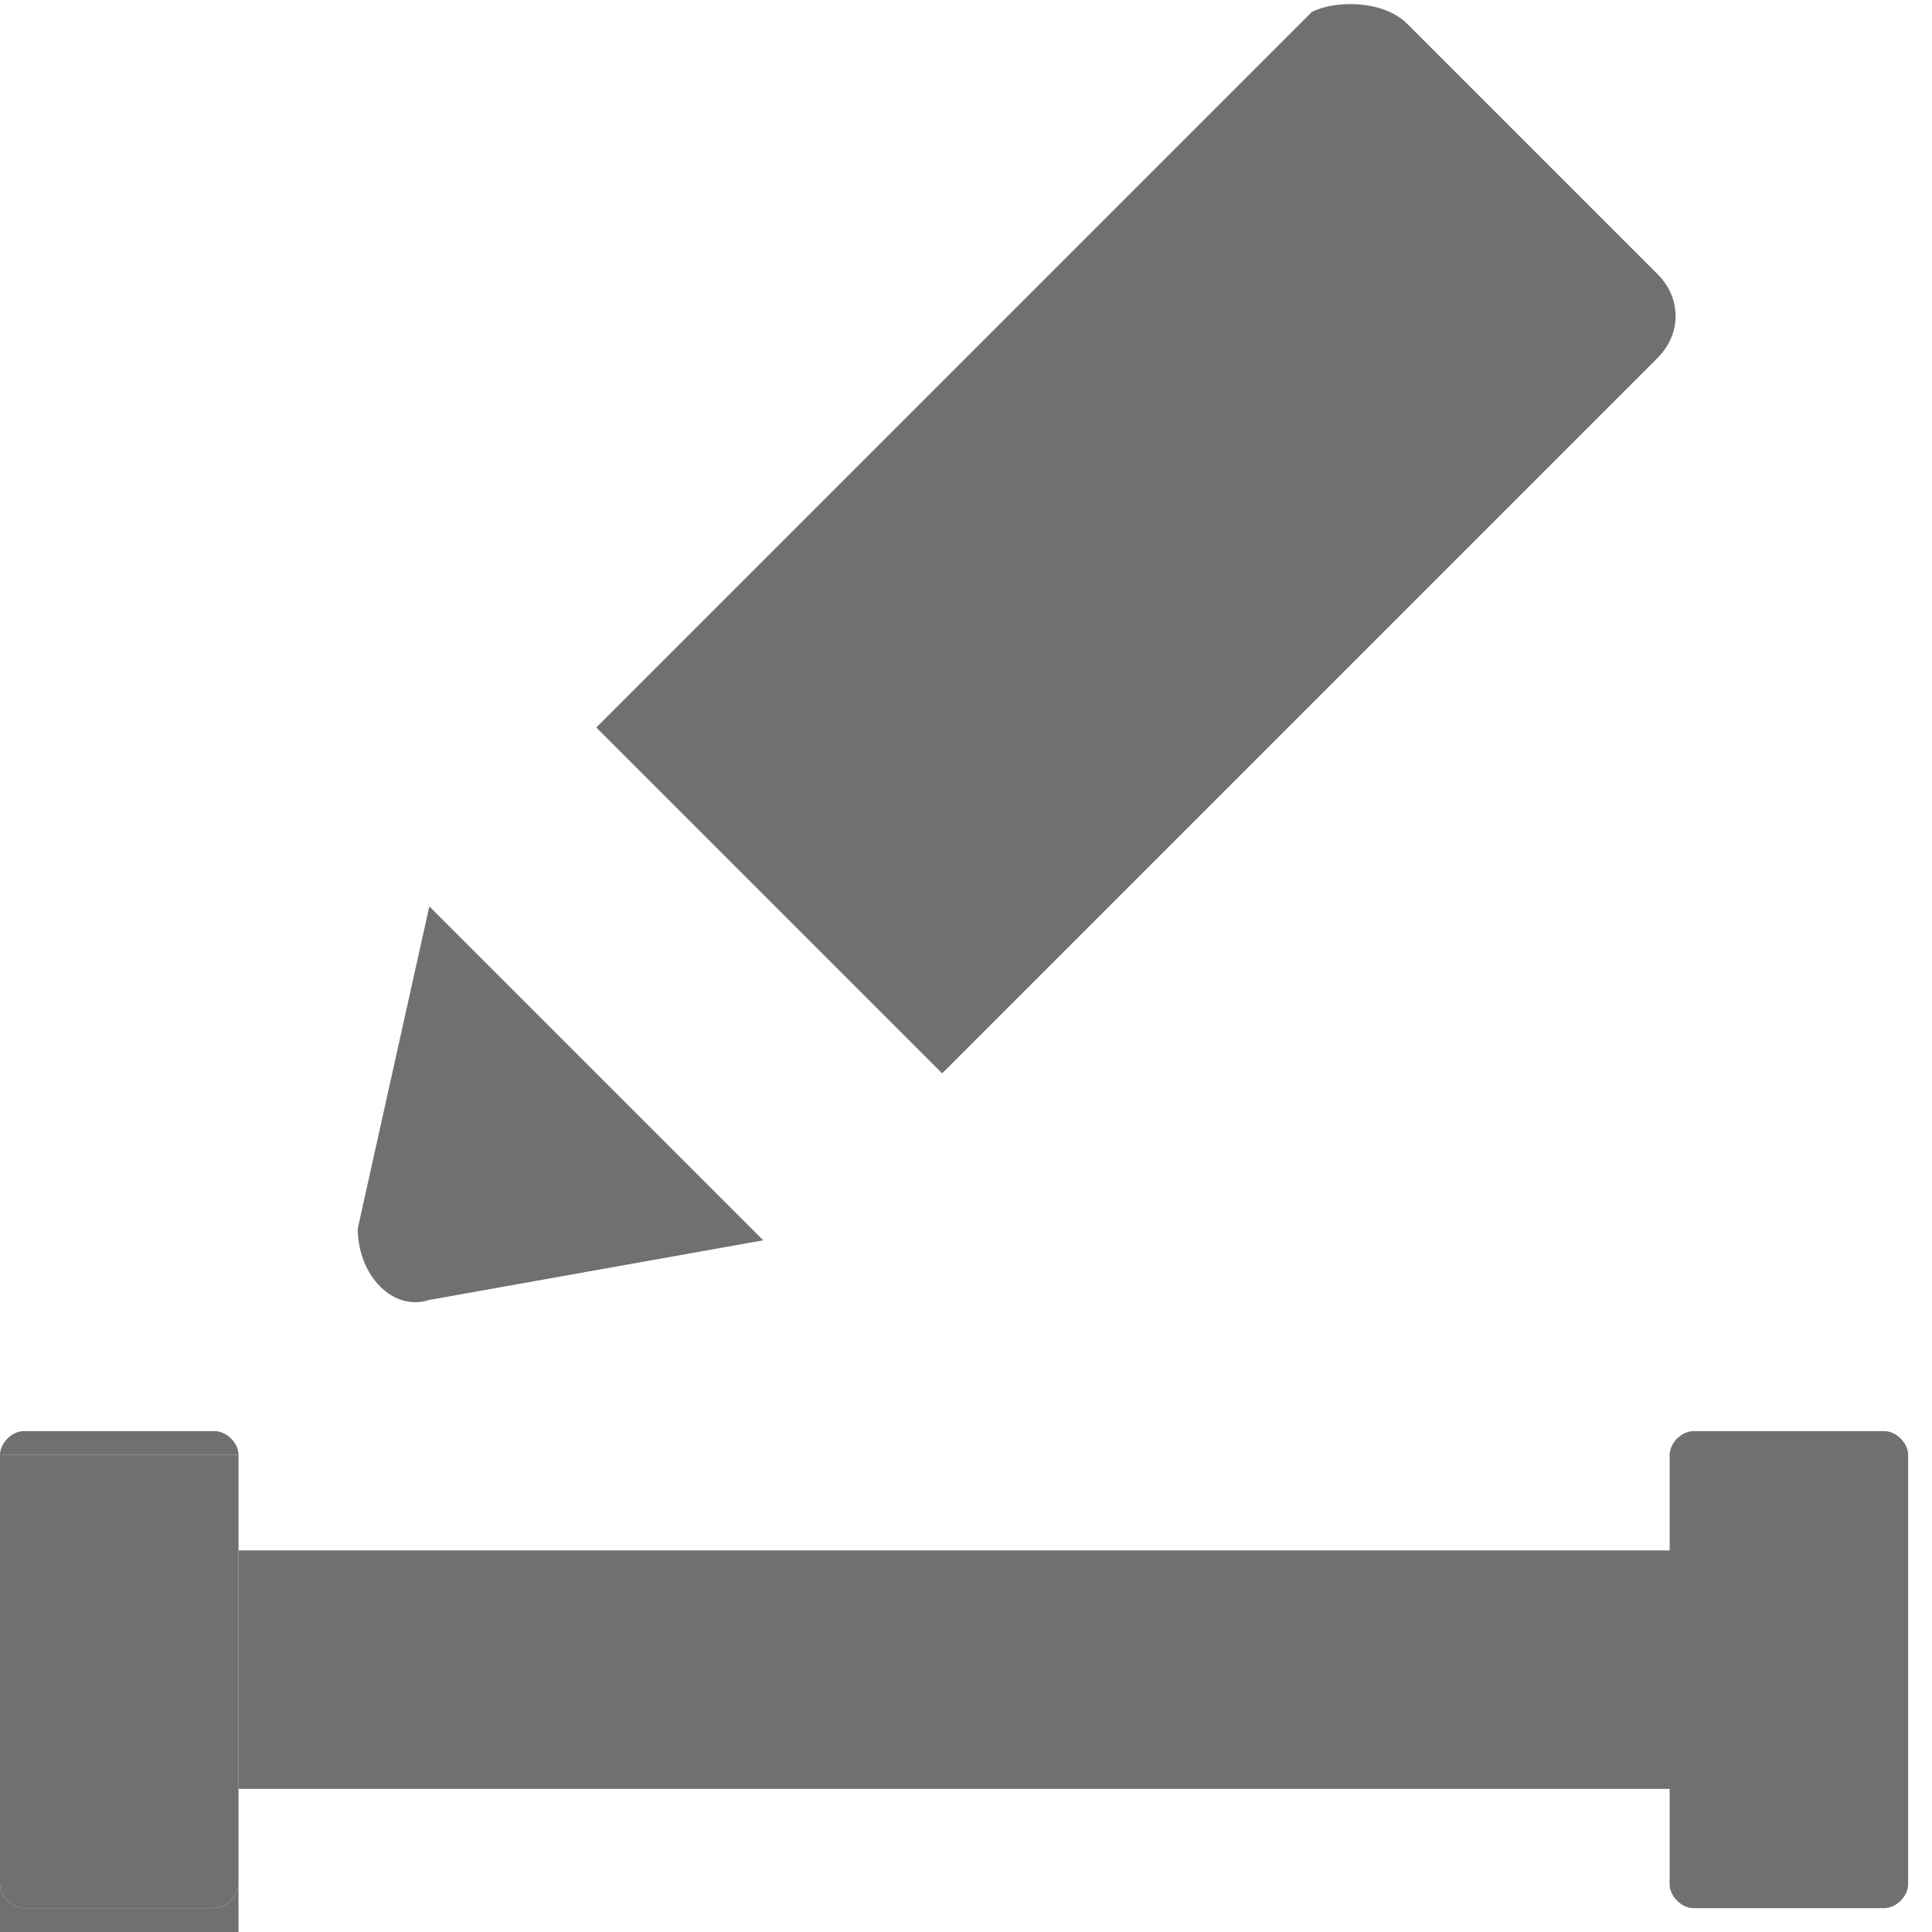 <?xml version="1.0" standalone="no"?><!DOCTYPE svg PUBLIC "-//W3C//DTD SVG 1.1//EN" "http://www.w3.org/Graphics/SVG/1.1/DTD/svg11.dtd"><svg t="1600686046270" class="icon" viewBox="0 0 1024 1024" version="1.1" xmlns="http://www.w3.org/2000/svg" p-id="7140" xmlns:xlink="http://www.w3.org/1999/xlink" width="200" height="200"><defs><style type="text/css"></style></defs><path d="M113.778 1011.358H12.642c-6.321 0-12.642-6.321-12.642-12.642v25.284h126.42v-25.284c0 6.321-6.321 12.642-12.642 12.642z" p-id="7141" fill="#707070"></path><path d="M227.556 688.988l176.988-31.605-176.988-176.988-37.926 170.667c0 25.284 18.963 44.247 37.926 37.926zM878.617 189.63c12.642-12.642 12.642-31.605 0-44.247L745.877 12.642c-12.642-12.642-37.926-12.642-50.568-6.321l-379.259 379.259L499.358 568.889l379.259-379.259zM998.716 758.519h-101.136c-6.321 0-12.642 6.321-12.642 12.642v50.568H126.42v-50.568c0-6.321-6.321-12.642-12.642-12.642H12.642c-6.321 0-12.642 6.321-12.642 12.642h126.42v227.556-50.568h758.519v50.568c0 6.321 6.321 12.642 12.642 12.642h101.136c6.321 0 12.642-6.321 12.642-12.642v-227.556c0-6.321-6.321-12.642-12.642-12.642z" p-id="7142" fill="#707070"></path><path d="M0 771.16v227.556c0 6.321 6.321 12.642 12.642 12.642h101.136c6.321 0 12.642-6.321 12.642-12.642v-227.556H0z" p-id="7143" fill="#707070"></path></svg>